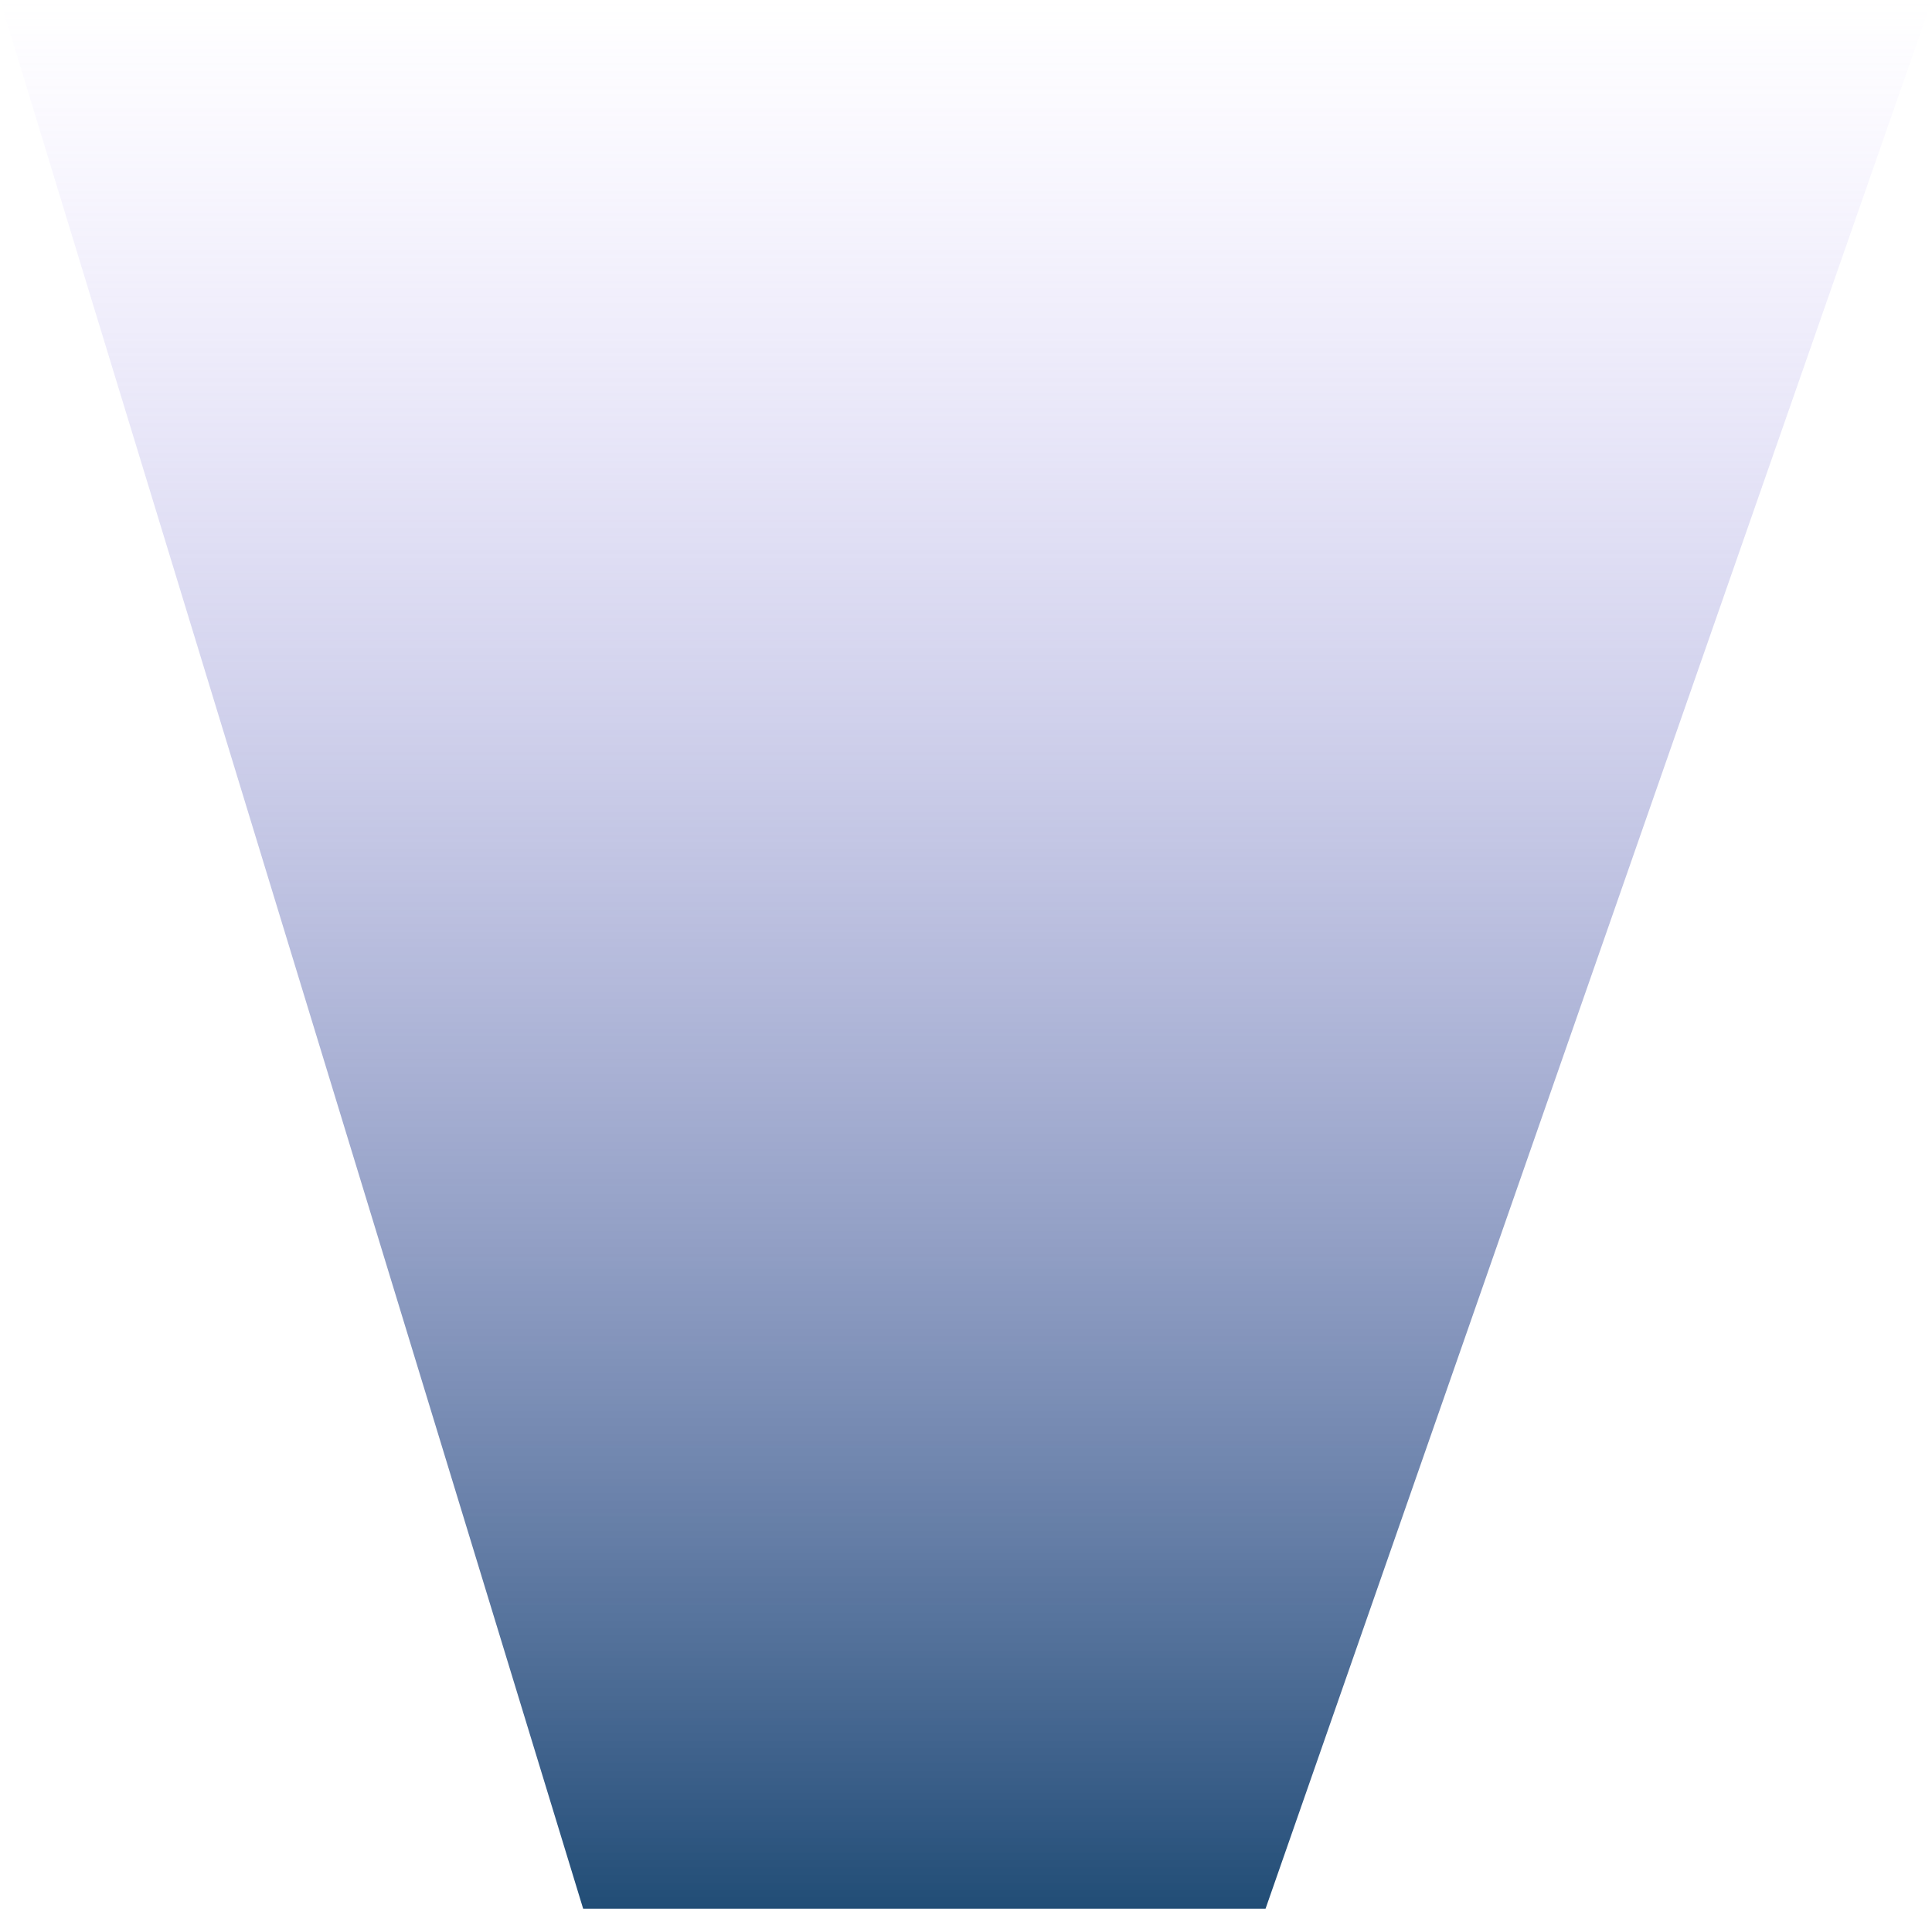 <svg
 xmlns="http://www.w3.org/2000/svg"
 xmlns:xlink="http://www.w3.org/1999/xlink"
 viewBox="0 0 578 571"
>
 <defs>
  <style>
   .cls-1 {
    fill: url(#linear-gradient);
   }
  </style>
  <linearGradient
   id="linear-gradient"
   x1="289"
   y1="572"
   x2="289"
   y2="1"
   gradientTransform="translate(0 572) scale(1 -1)"
   gradientUnits="userSpaceOnUse"
  >
   <stop offset="0" stop-color="#bca5ff" stop-opacity="0" />
   <stop offset="1" stop-color="#214d76" />
  </linearGradient>
 </defs>
 <path class="cls-1" d="m0,0l174.47,571h204.14L578,0H0Z" />
</svg>
